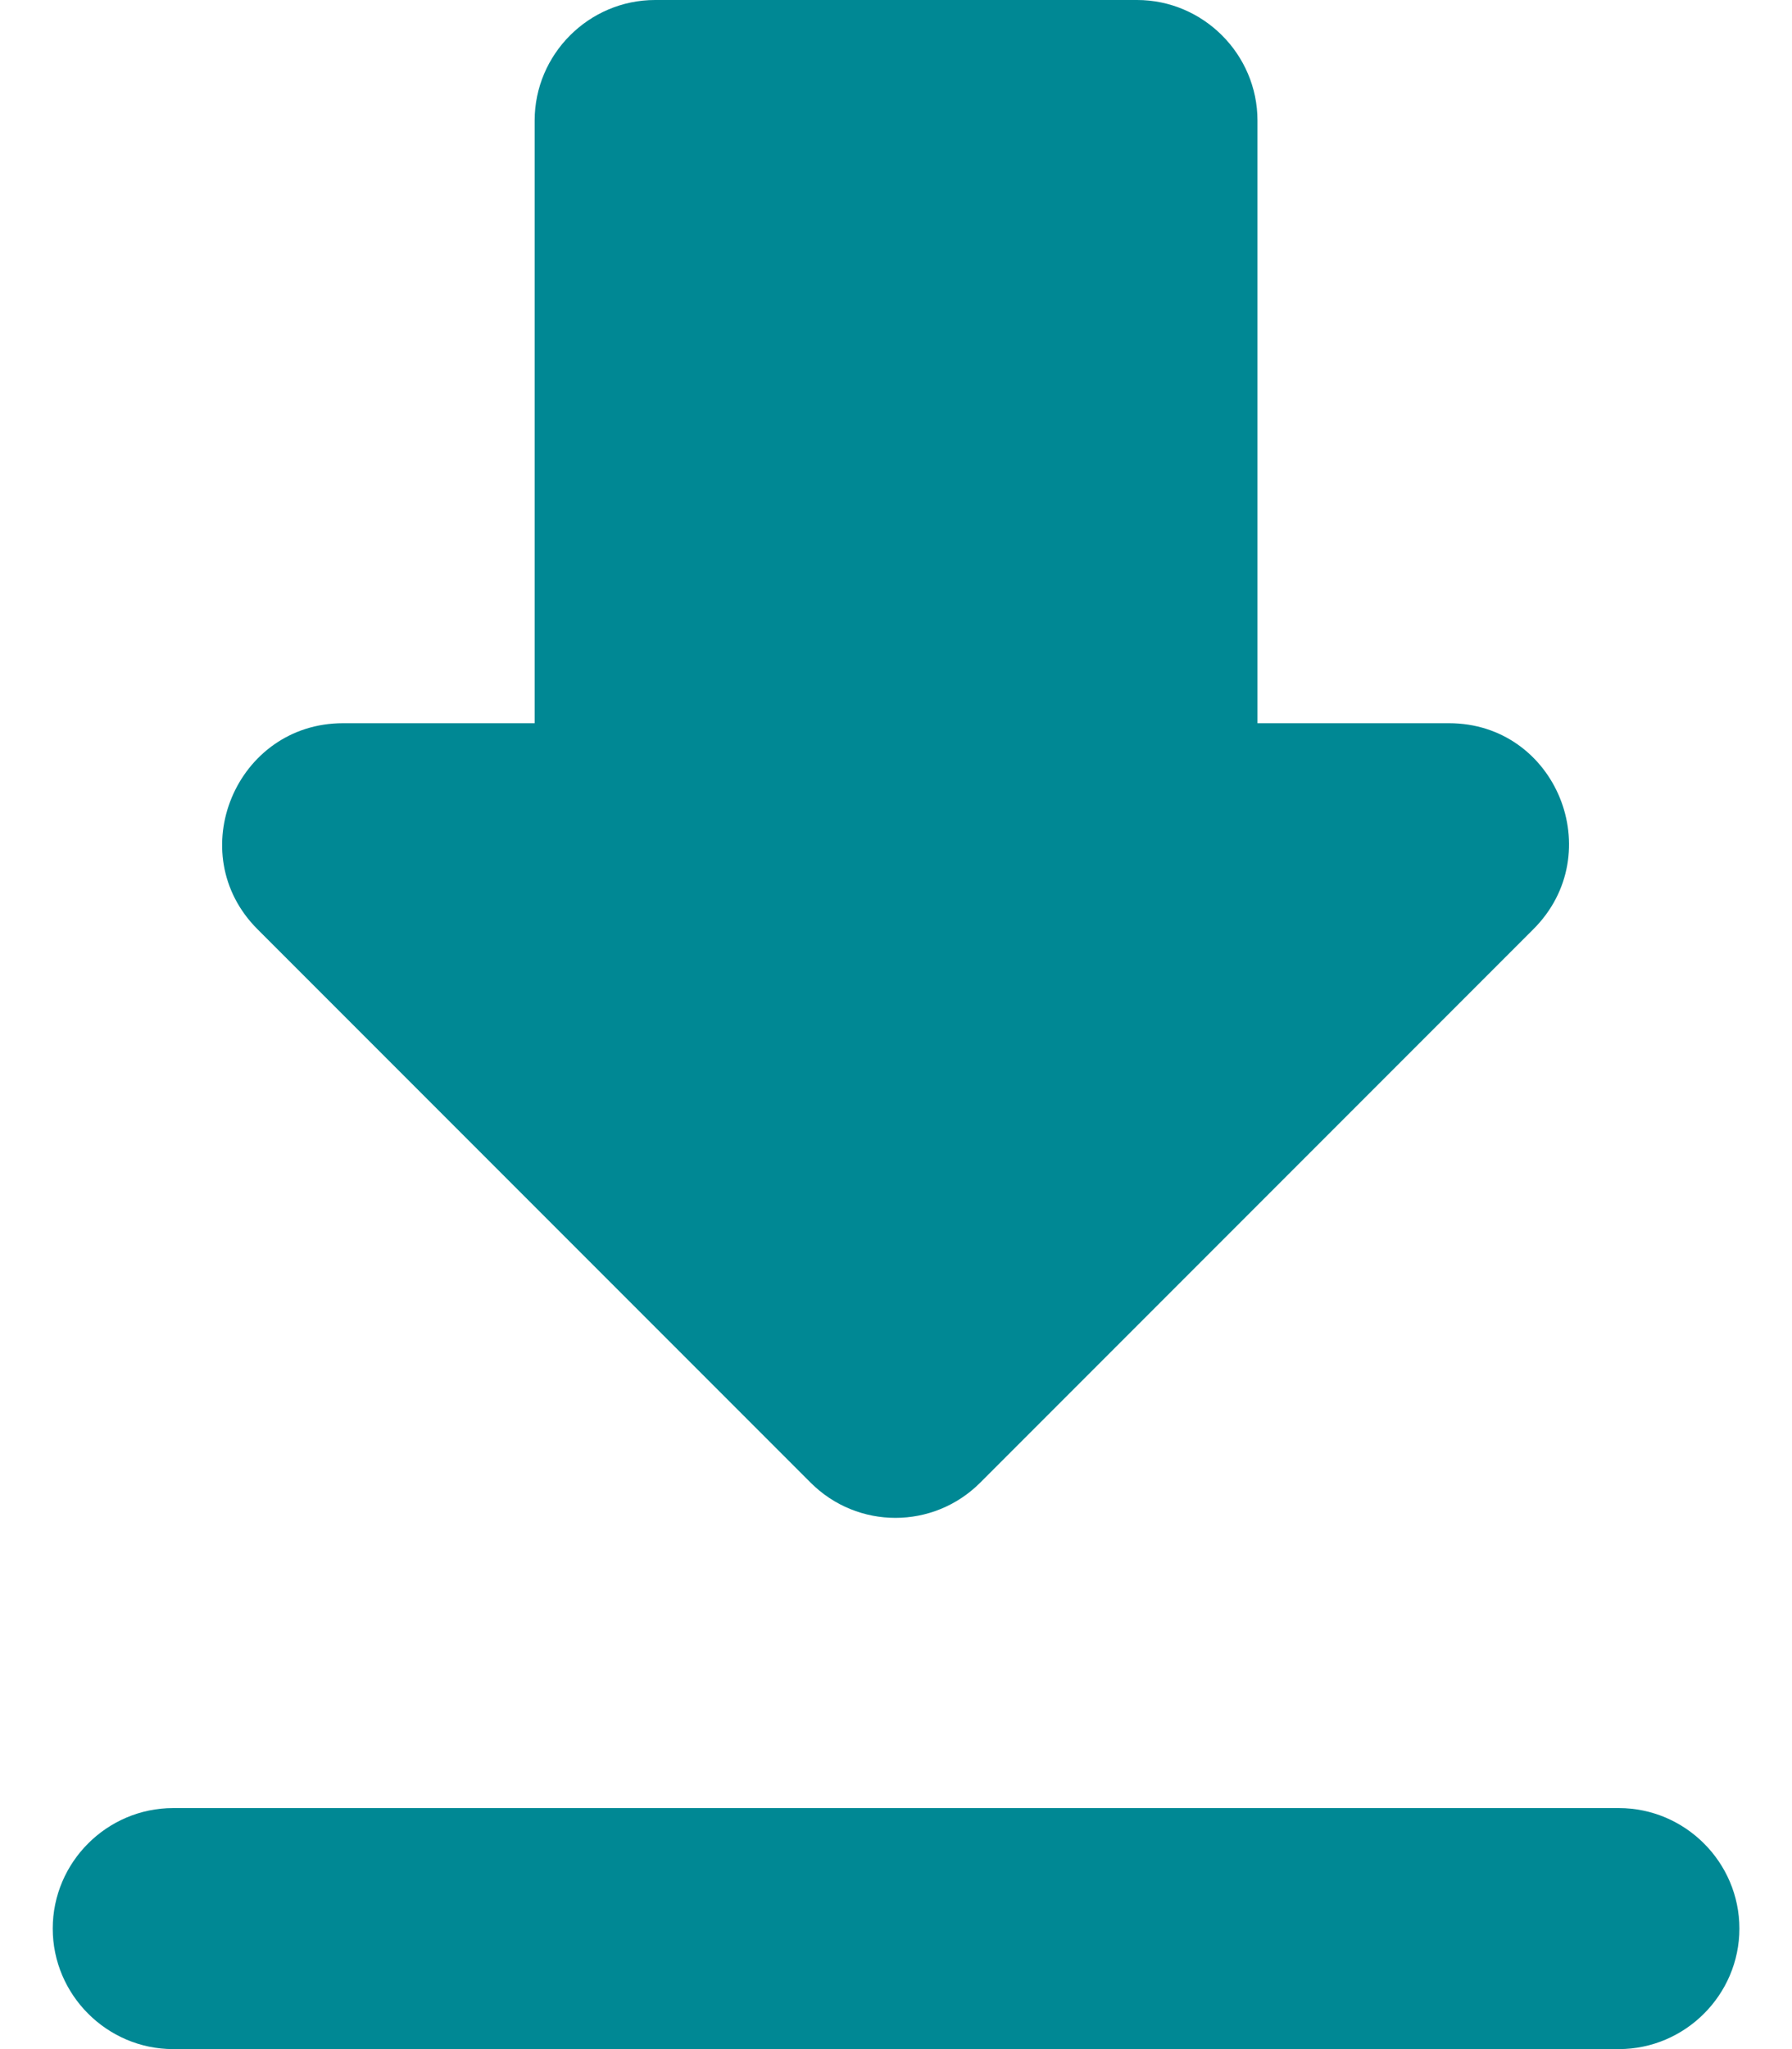 <svg width='14' height='16' viewBox='0 0 14 16' fill='none' xmlns='http://www.w3.org/2000/svg'>
  <path
    d='M11.32 5.647H9.824V0.941C9.824 0.424 9.4 0 8.883 0H5.118C4.6 0 4.177 0.424 4.177 0.941V5.647H2.68C1.843 5.647 1.419 6.664 2.012 7.256L6.332 11.576C6.699 11.944 7.292 11.944 7.659 11.576L11.979 7.256C12.572 6.664 12.158 5.647 11.32 5.647ZM0.412 15.059C0.412 15.576 0.836 16 1.353 16H12.647C13.165 16 13.589 15.576 13.589 15.059C13.589 14.541 13.165 14.118 12.647 14.118H1.353C0.836 14.118 0.412 14.541 0.412 15.059Z'
    fill='#008894' />
</svg>
